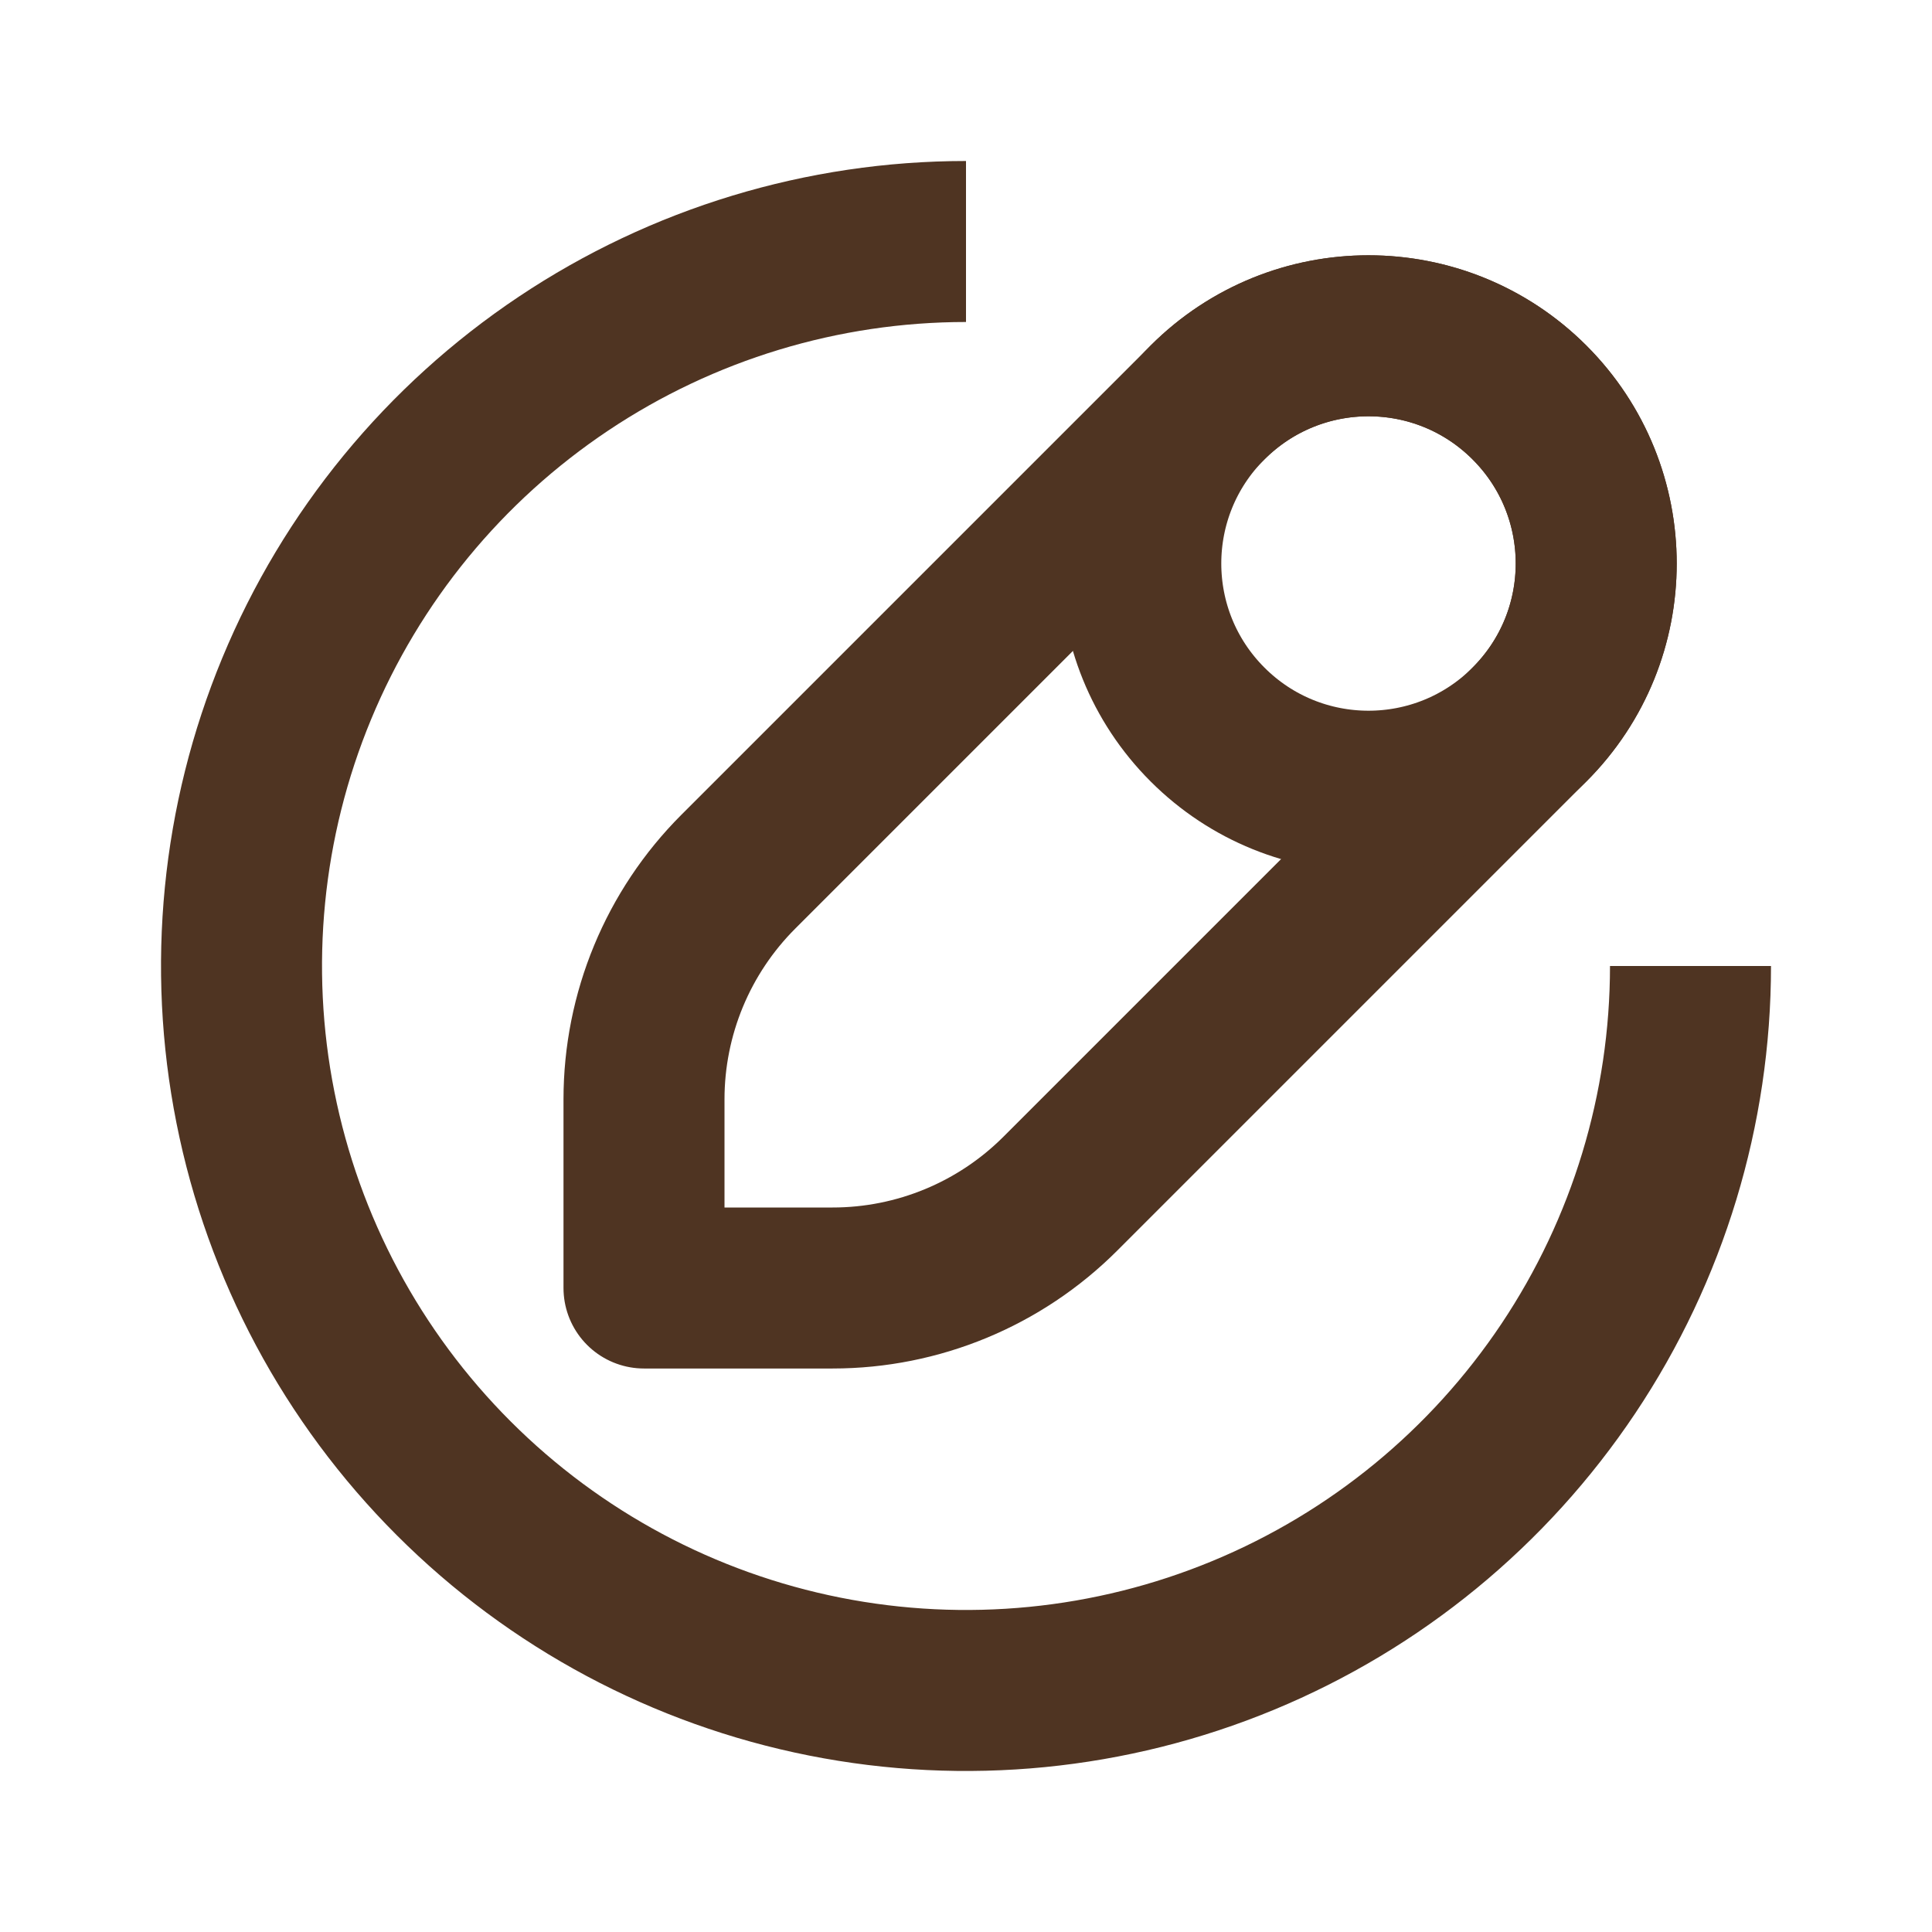 <svg width="24" height="24" viewBox="0 0 24 24" fill="none" xmlns="http://www.w3.org/2000/svg">
<path d="M21 12C21 13.78 20.472 15.52 19.483 17C18.494 18.48 17.089 19.634 15.444 20.315C13.8 20.996 11.99 21.174 10.244 20.827C8.498 20.48 6.895 19.623 5.636 18.364C4.377 17.105 3.52 15.502 3.173 13.756C2.826 12.01 3.004 10.2 3.685 8.556C4.366 6.911 5.52 5.506 7 4.517C8.48 3.528 10.22 3 12 3" stroke="#4F3422" stroke-width="2" stroke-linejoin="round"/>
<path d="M13.172 14.828L19 9C20.105 7.895 20.105 6.105 19 5C17.895 3.895 16.105 3.895 15 5L9.172 10.828C8.421 11.579 8 12.596 8 13.657V16H10.343C11.404 16 12.421 15.579 13.172 14.828Z" stroke="#4F3422" stroke-width="2" stroke-linejoin="round"/>
<path d="M15 9C16.105 10.105 17.895 10.105 19 9C20.105 7.895 20.105 6.105 19 5C17.895 3.895 16.105 3.895 15 5C13.895 6.105 13.895 7.895 15 9Z" stroke="#4F3422" stroke-width="2" stroke-linejoin="round"/>
</svg>
